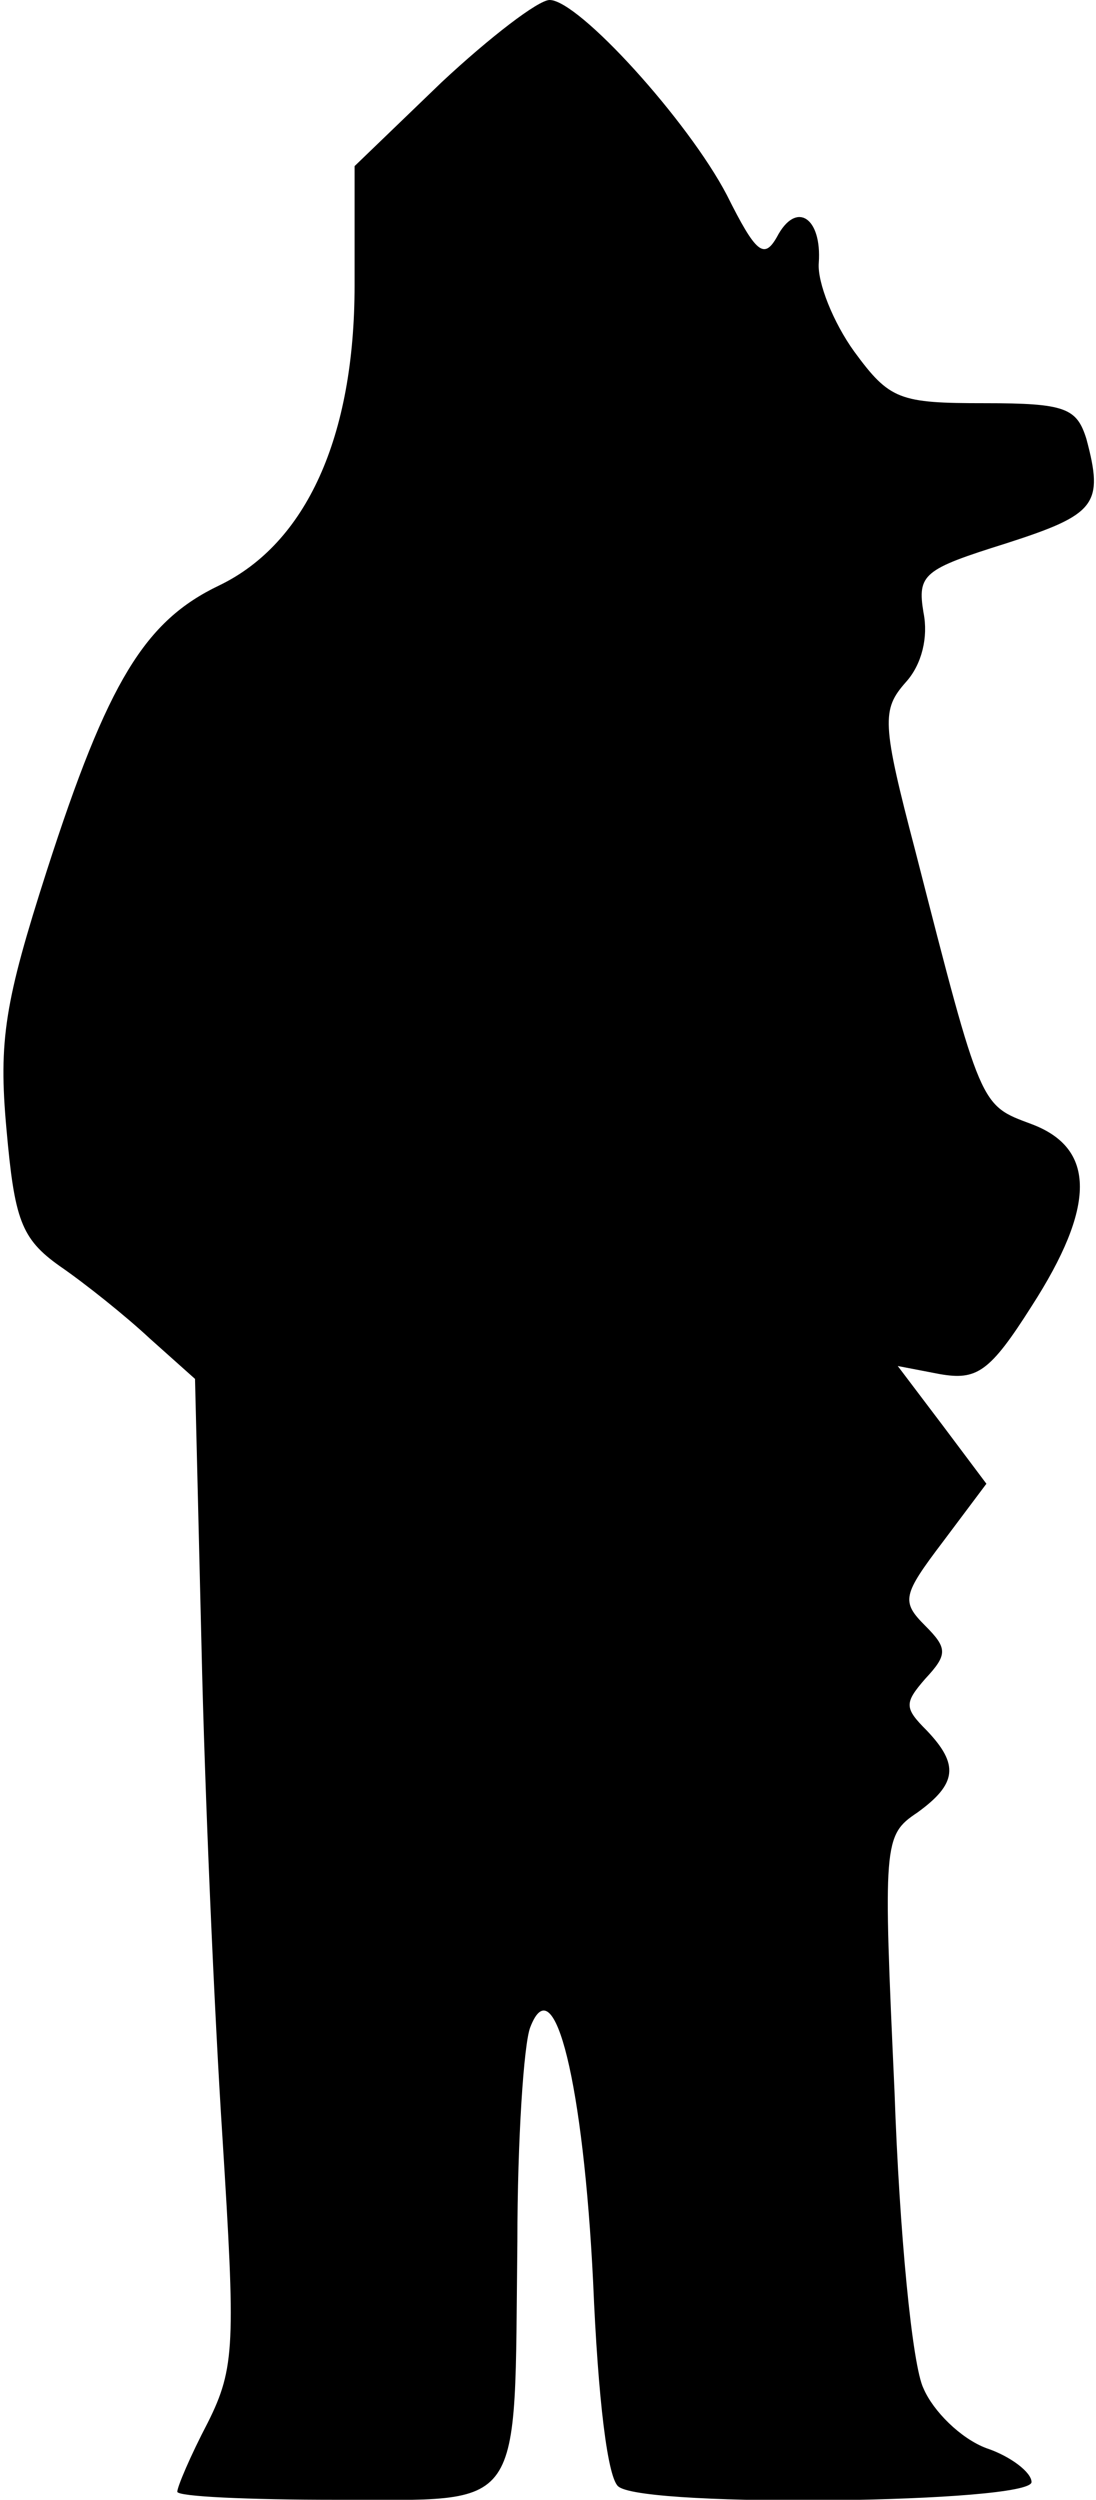 <?xml version="1.0" standalone="no"?>
<!DOCTYPE svg PUBLIC "-//W3C//DTD SVG 20010904//EN"
 "http://www.w3.org/TR/2001/REC-SVG-20010904/DTD/svg10.dtd">
<svg version="1.0" xmlns="http://www.w3.org/2000/svg"
 width="68pt" height="155pt" viewBox="0 0 68 155"
 preserveAspectRatio="xMidYMid meet">
<g transform="translate(0,155) scale(0.1,-0.1)"
fill="#000000" stroke="none">
<path fill="#000000" stroke="none" d="M274 1499 l-54 -52 0 -74 c0 -94 -30
-160 -84 -186 -46 -22 -69 -59 -107 -177 -26 -81 -30 -105 -25 -160 5 -56 9
-68 33 -85 16 -11 41 -31 56 -45 l28 -25 4 -165 c2 -91 8 -228 13 -305 8 -128
8 -143 -9 -177 -11 -21 -19 -40 -19 -43 0 -3 44 -5 99 -5 118 0 110 -10 112
160 0 63 4 123 8 133 15 39 33 -36 39 -158 3 -72 9 -123 16 -127 18 -13 256
-10 256 3 0 6 -13 16 -28 21 -16 6 -33 23 -39 37 -7 14 -15 97 -18 184 -7 154
-7 159 14 173 25 18 26 30 6 51 -14 14 -14 17 -1 32 14 15 14 19 0 33 -15 15
-14 19 11 52 l27 36 -27 36 -28 37 26 -5 c23 -4 31 1 57 42 40 62 40 98 0 113
-32 12 -31 9 -72 169 -21 80 -21 88 -6 105 10 11 14 28 11 43 -4 24 0 27 51
43 56 18 61 24 50 65 -6 19 -13 22 -63 22 -53 0 -59 2 -81 32 -13 18 -23 43
-22 55 2 28 -14 39 -26 16 -8 -14 -13 -10 -31 26 -24 46 -92 121 -110 121 -7
0 -37 -23 -67 -51z"/>
</g>
</svg>
